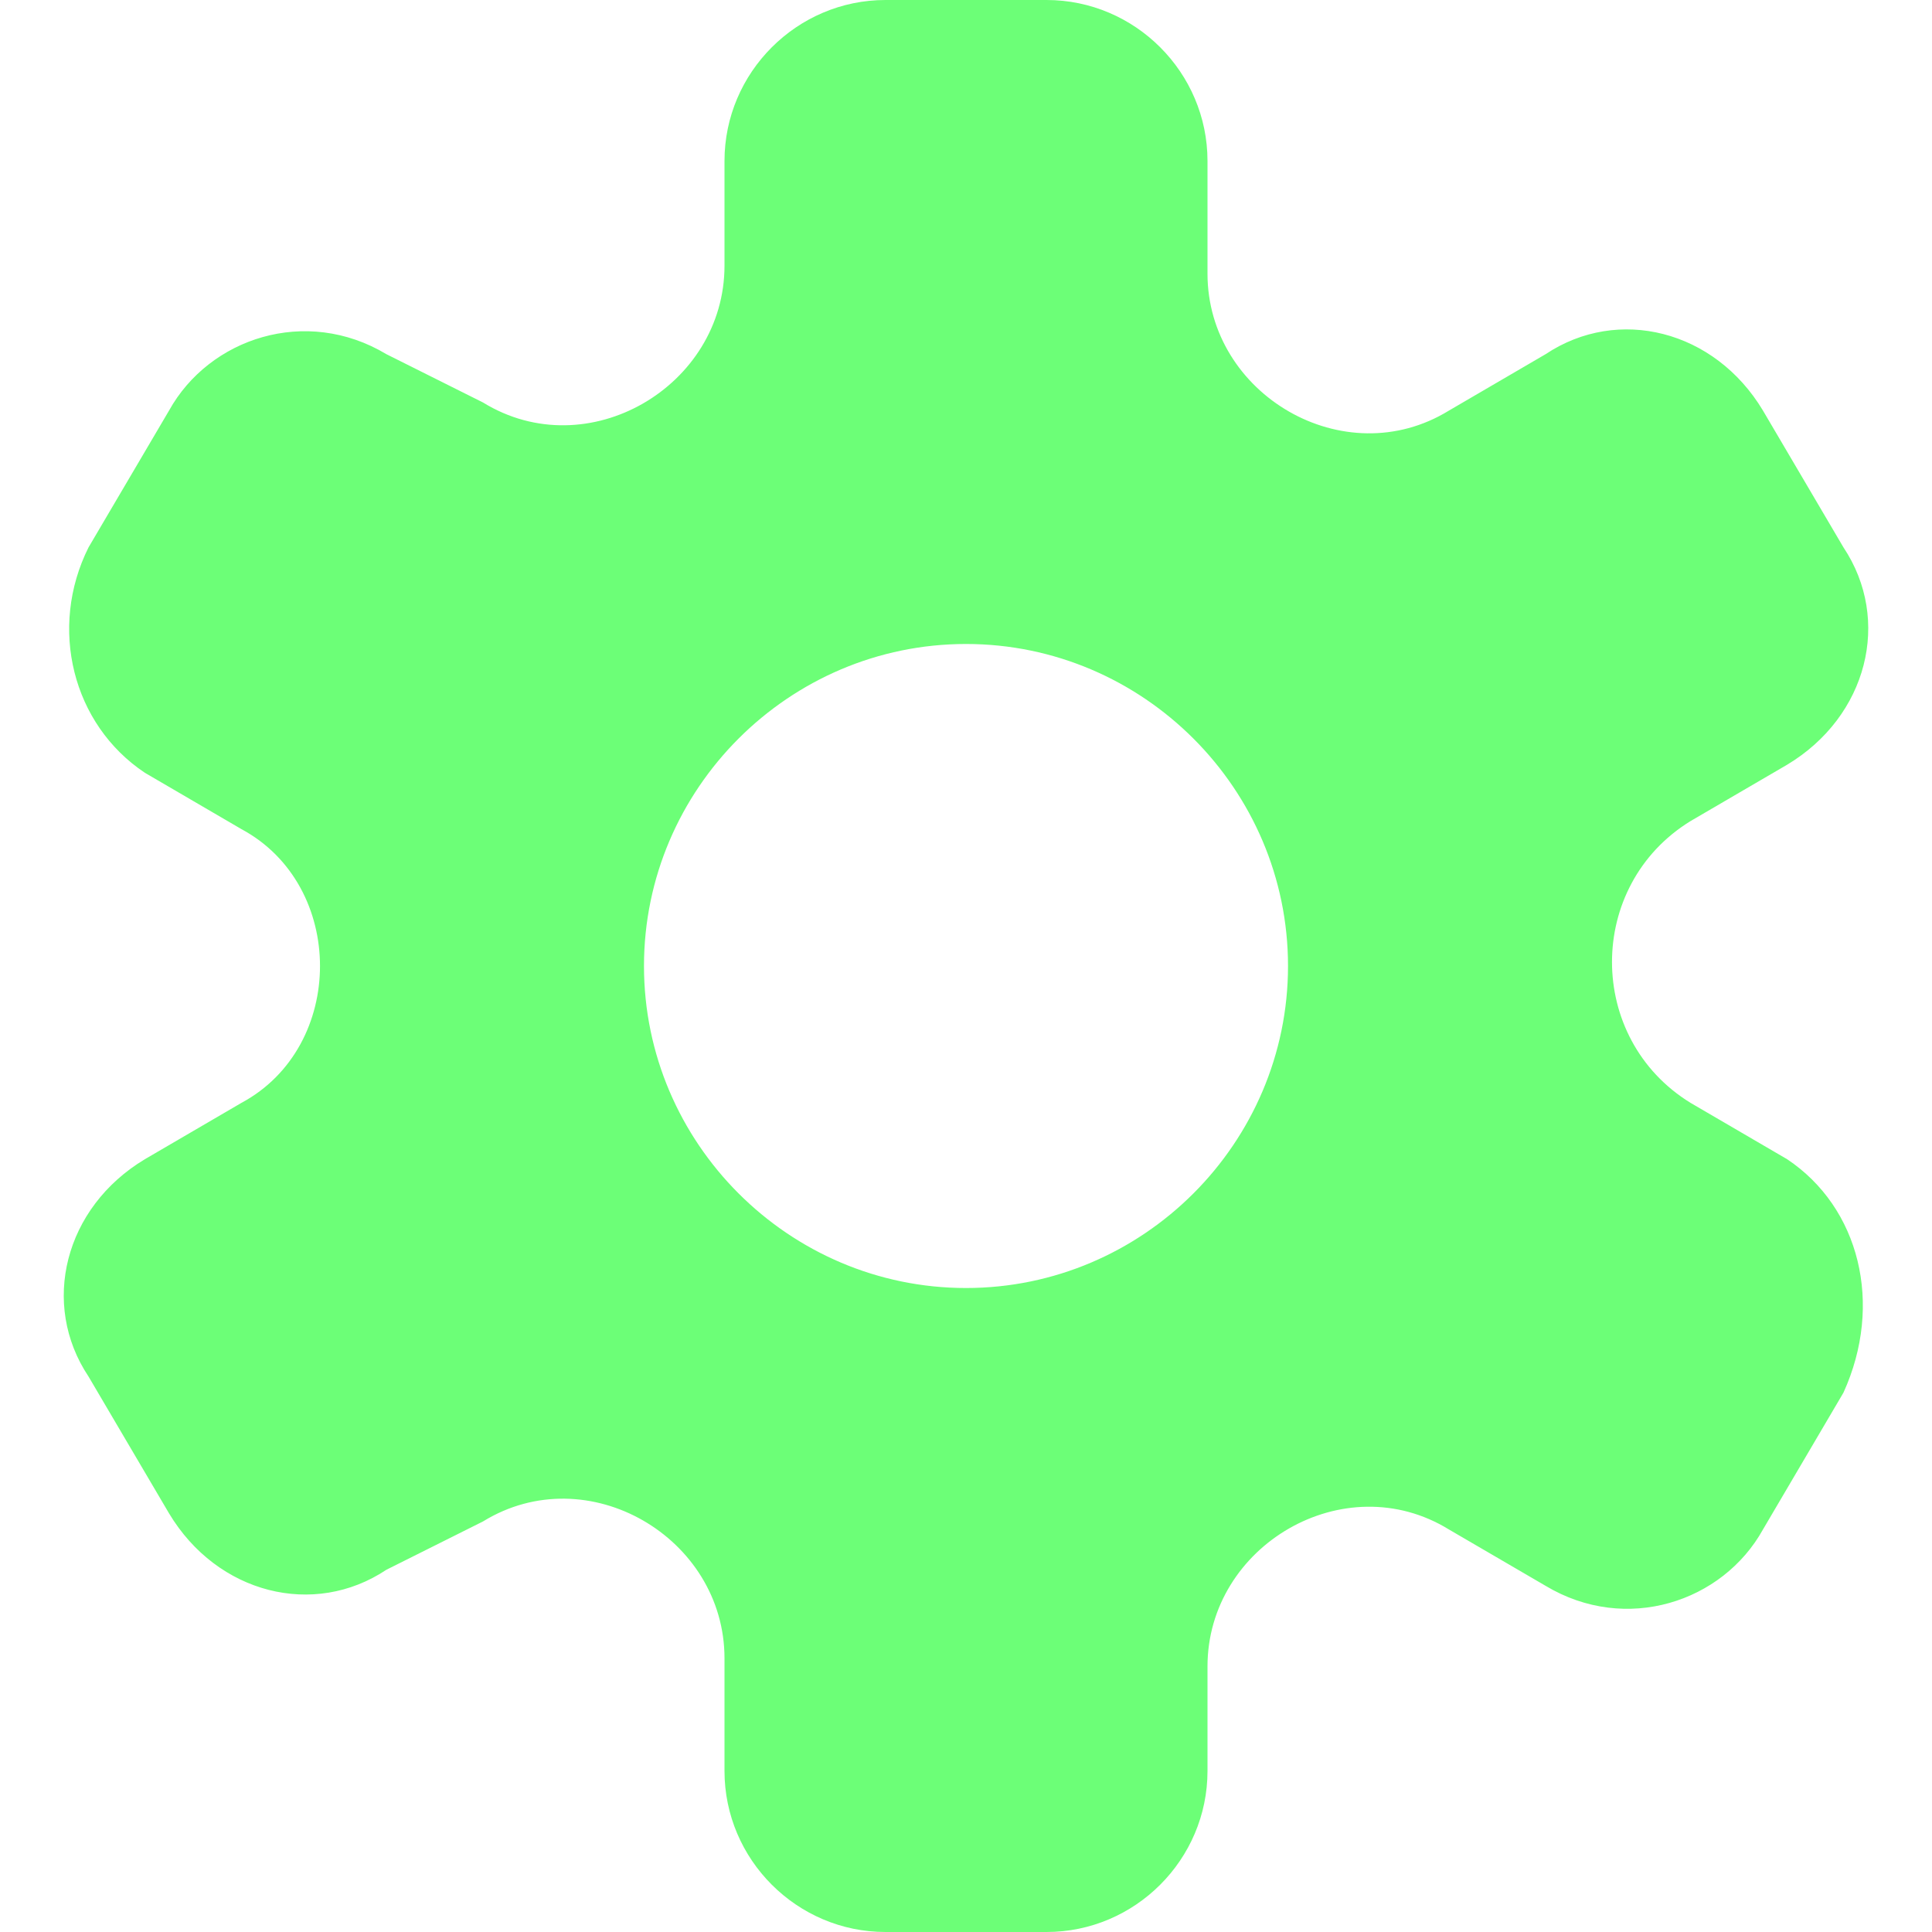 <svg width="40" height="40" viewBox="0 0 40 40" fill="none" xmlns="http://www.w3.org/2000/svg">
<path d="M37 24L35 22.833C32.833 21.5 32.833 18.333 35 17L37 15.833C38.667 14.833 39.167 12.833 38.167 11.333L36.5 8.5C35.5 6.833 33.5 6.333 32 7.333L30 8.5C27.833 9.833 25 8.167 25 5.667V3.333C25 1.5 23.5 0 21.667 0H18.333C16.5 0 15 1.5 15 3.333V5.5C15 8 12.167 9.667 10 8.333L8 7.333C6.333 6.333 4.333 7 3.5 8.5L1.833 11.333C1 13 1.5 15 3 16L5 17.167C7.167 18.333 7.167 21.667 5 22.833L3 24C1.333 25 0.833 27 1.833 28.5L3.5 31.333C4.5 33 6.5 33.5 8 32.5L10 31.5C12.167 30.167 15 31.833 15 34.333V36.667C15 38.5 16.5 40 18.333 40H21.667C23.5 40 25 38.5 25 36.667V34.5C25 32 27.833 30.333 30 31.667L32 32.833C33.667 33.833 35.667 33.167 36.5 31.667L38.167 28.833C39 27 38.5 25 37 24ZM20 26.667C16.333 26.667 13.333 23.667 13.333 20C13.333 16.333 16.333 13.333 20 13.333C23.667 13.333 26.667 16.333 26.667 20C26.667 23.667 23.667 26.667 20 26.667Z" fill="#6CFF77"/>
</svg>
